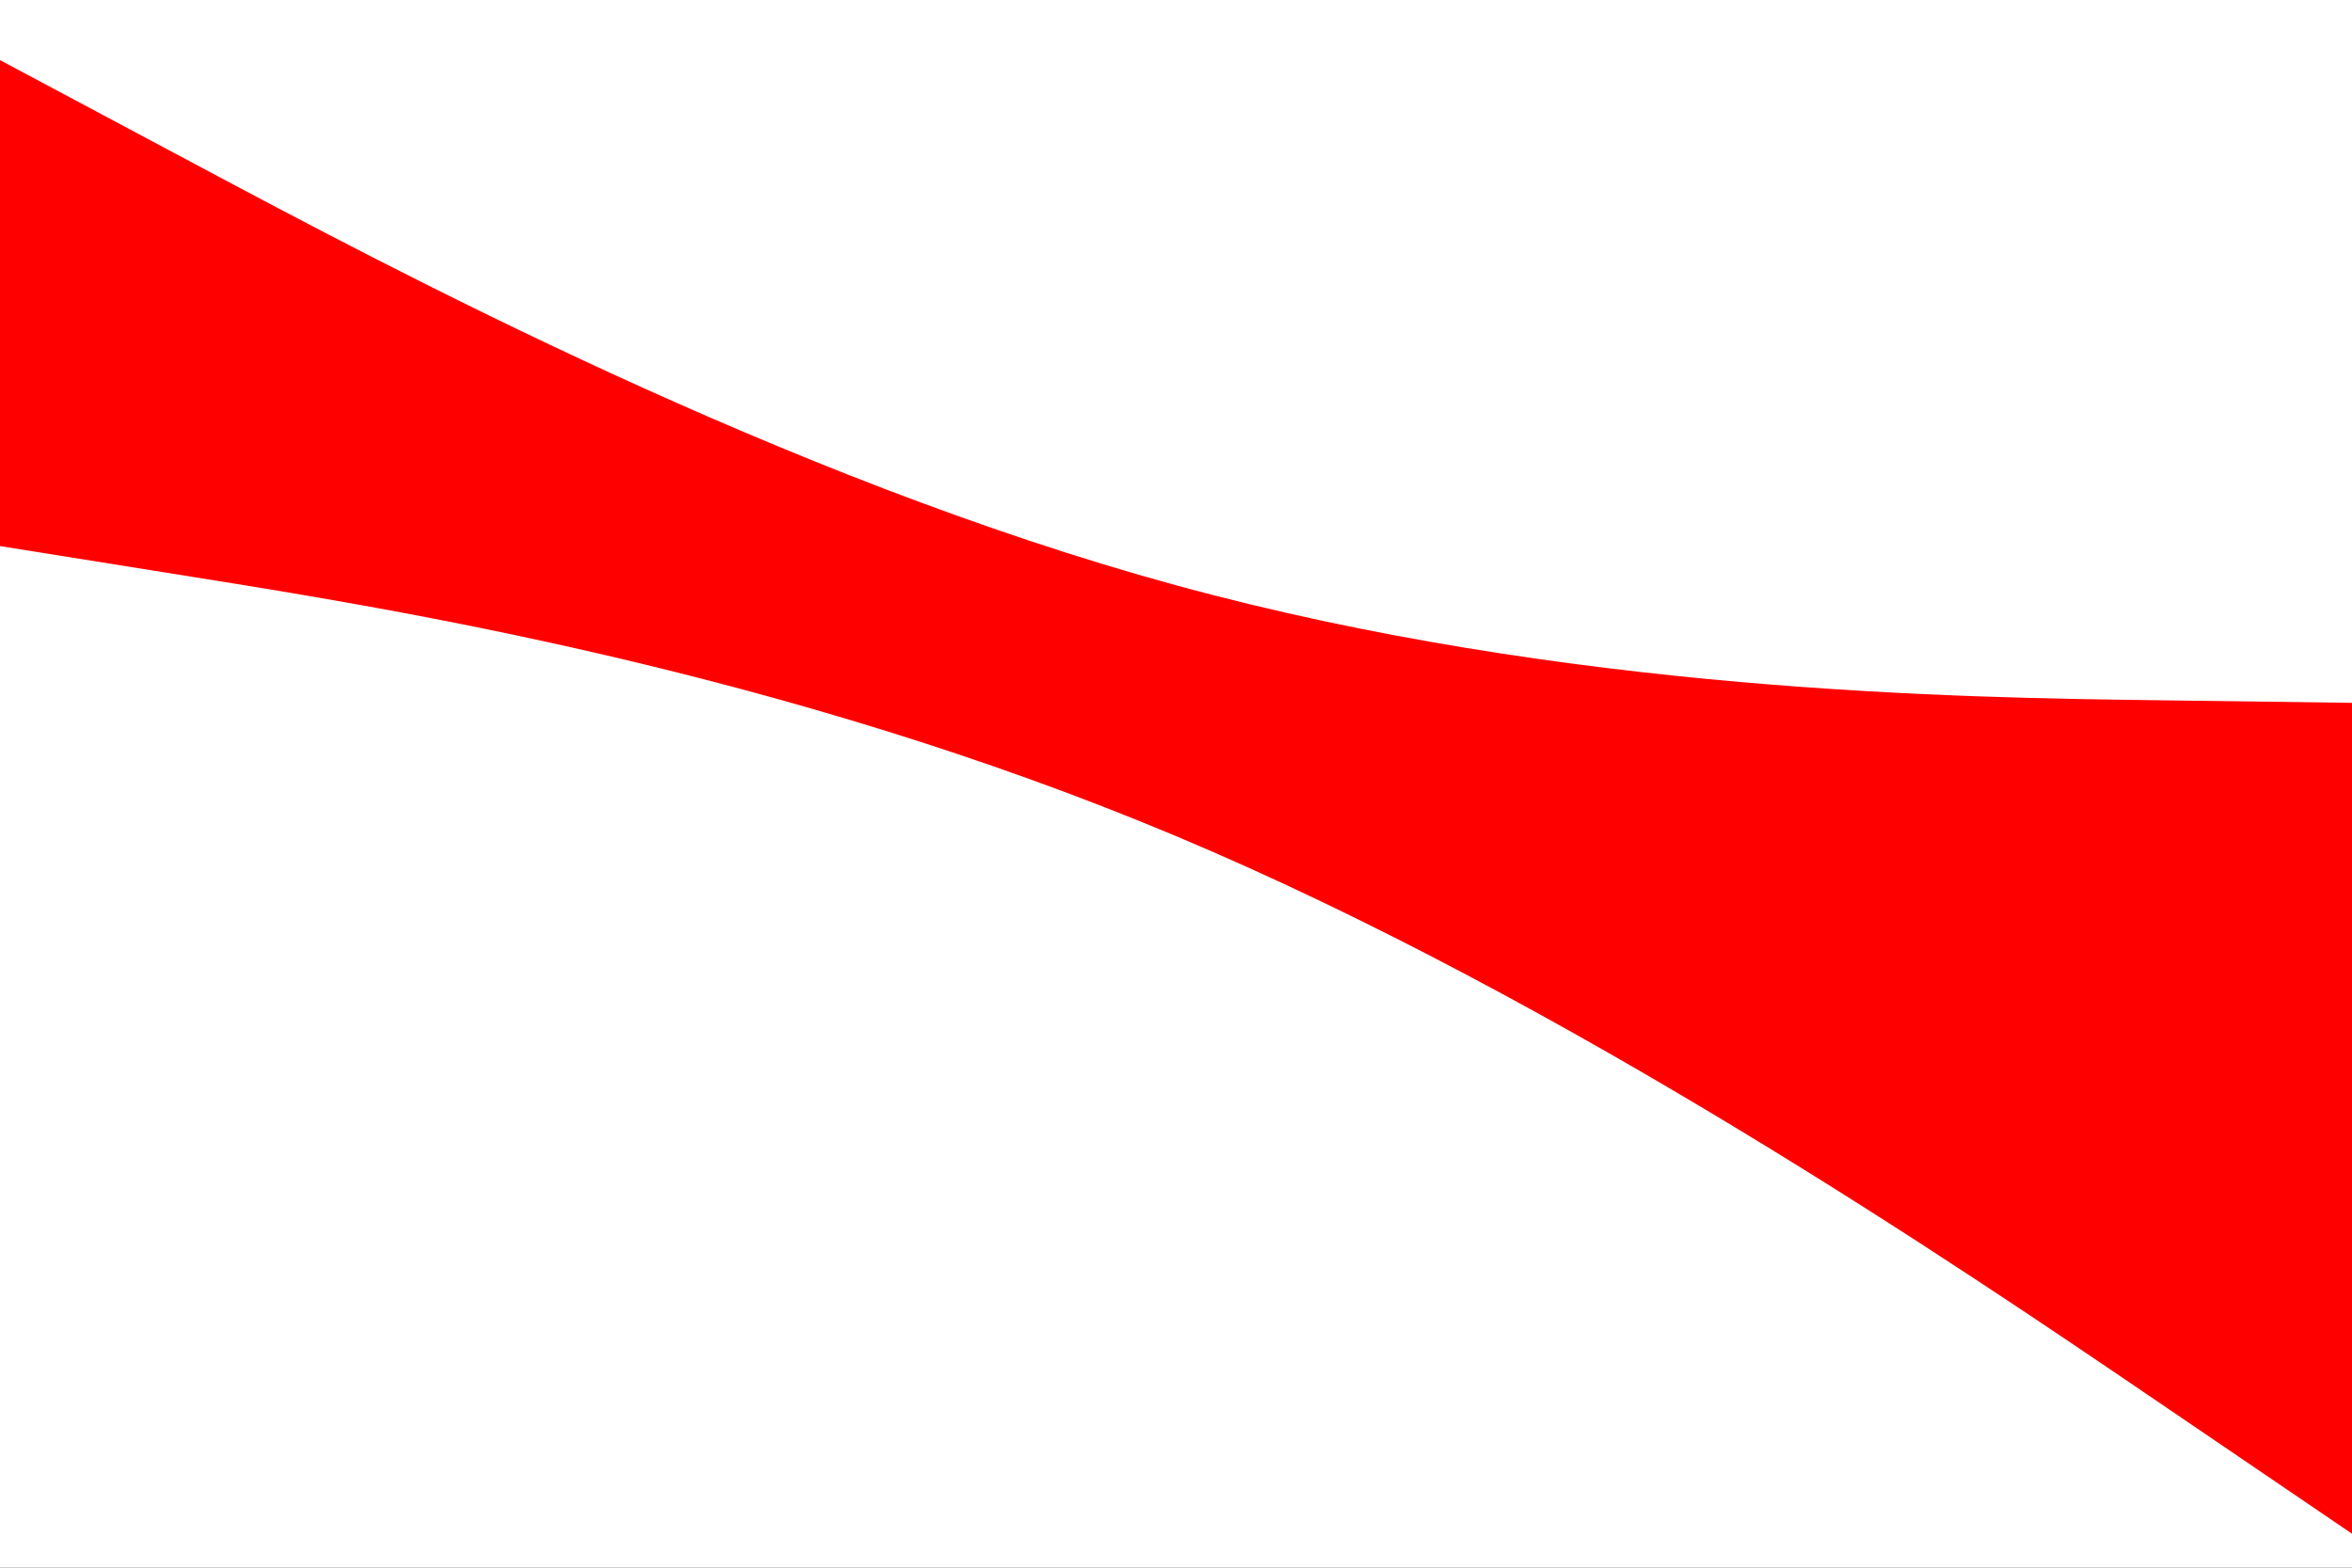 <svg id="visual" viewBox="0 0 900 600" width="900" height="600" xmlns="http://www.w3.org/2000/svg" xmlns:xlink="http://www.w3.org/1999/xlink" version="1.1"><rect x="0" y="0" width="900" height="600" fill="#333333" stroke="none"/><path d="M0 25L75 65C150 105 300 185 450 226C600 267 750 269 825 270L900 271L900 0L825 0C750 0 600 0 450 0C300 0 150 0 75 0L0 0Z" fill="#ffffff"></path><path d="M0 211L75 223C150 235 300 259 450 322C600 385 750 487 825 538L900 589L900 269L825 268C750 267 600 265 450 224C300 183 150 103 75 63L0 23Z" fill="#ff0000"></path><path d="M0 601L75 601C150 601 300 601 450 601C600 601 750 601 825 601L900 601L900 587L825 536C750 485 600 383 450 320C300 257 150 233 75 221L0 209Z" fill="#ffffff"></path></svg>